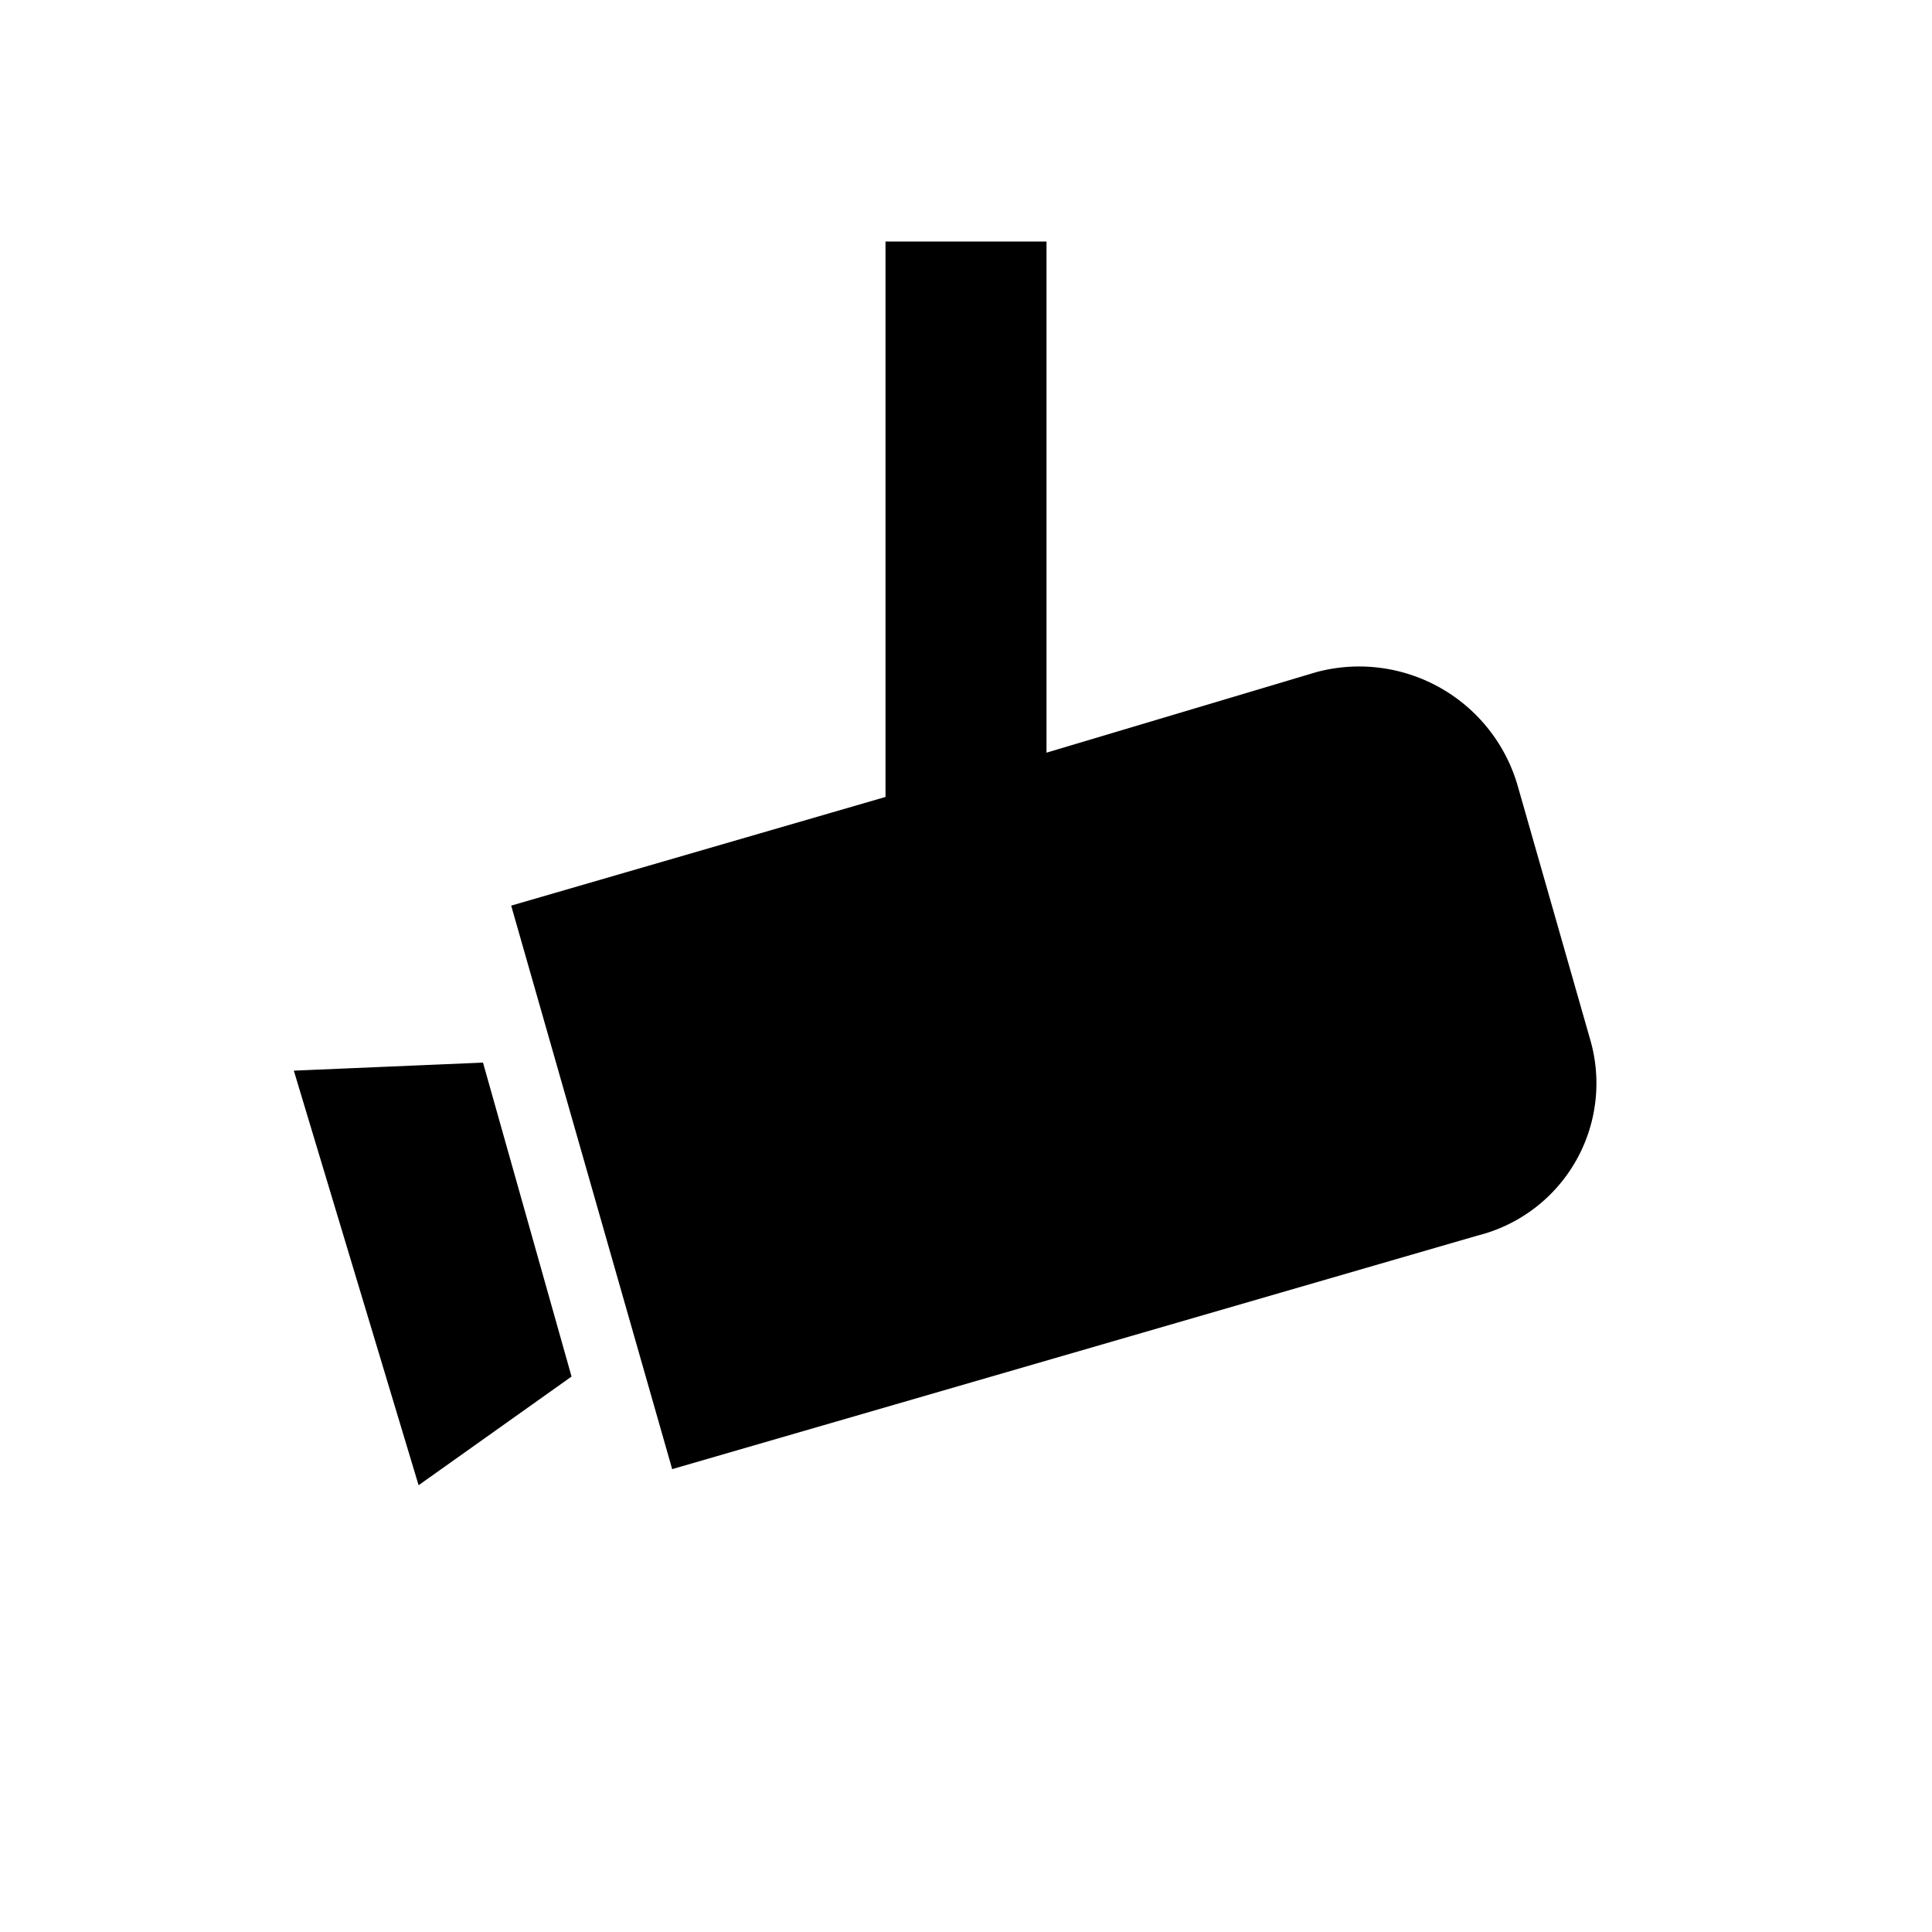 <svg aria-hidden="true" class="rw-icon rw-icon--camera" width="48" height="48" viewBox="0 0 48 48"><g fill="currentcolor"><path d="M14.2 34.2l-3.8 2.7-3.1-10.3 4.7-.2 2.2 7.8zM39.5 25.8l-1.8-6.3a4.1 4.1 0 00-5-2.8l-6.7 2V6h-4v13.8l-9.3 2.7 4 14 20-5.8a3.9 3.9 0 002.8-4.9z"/></g></svg>